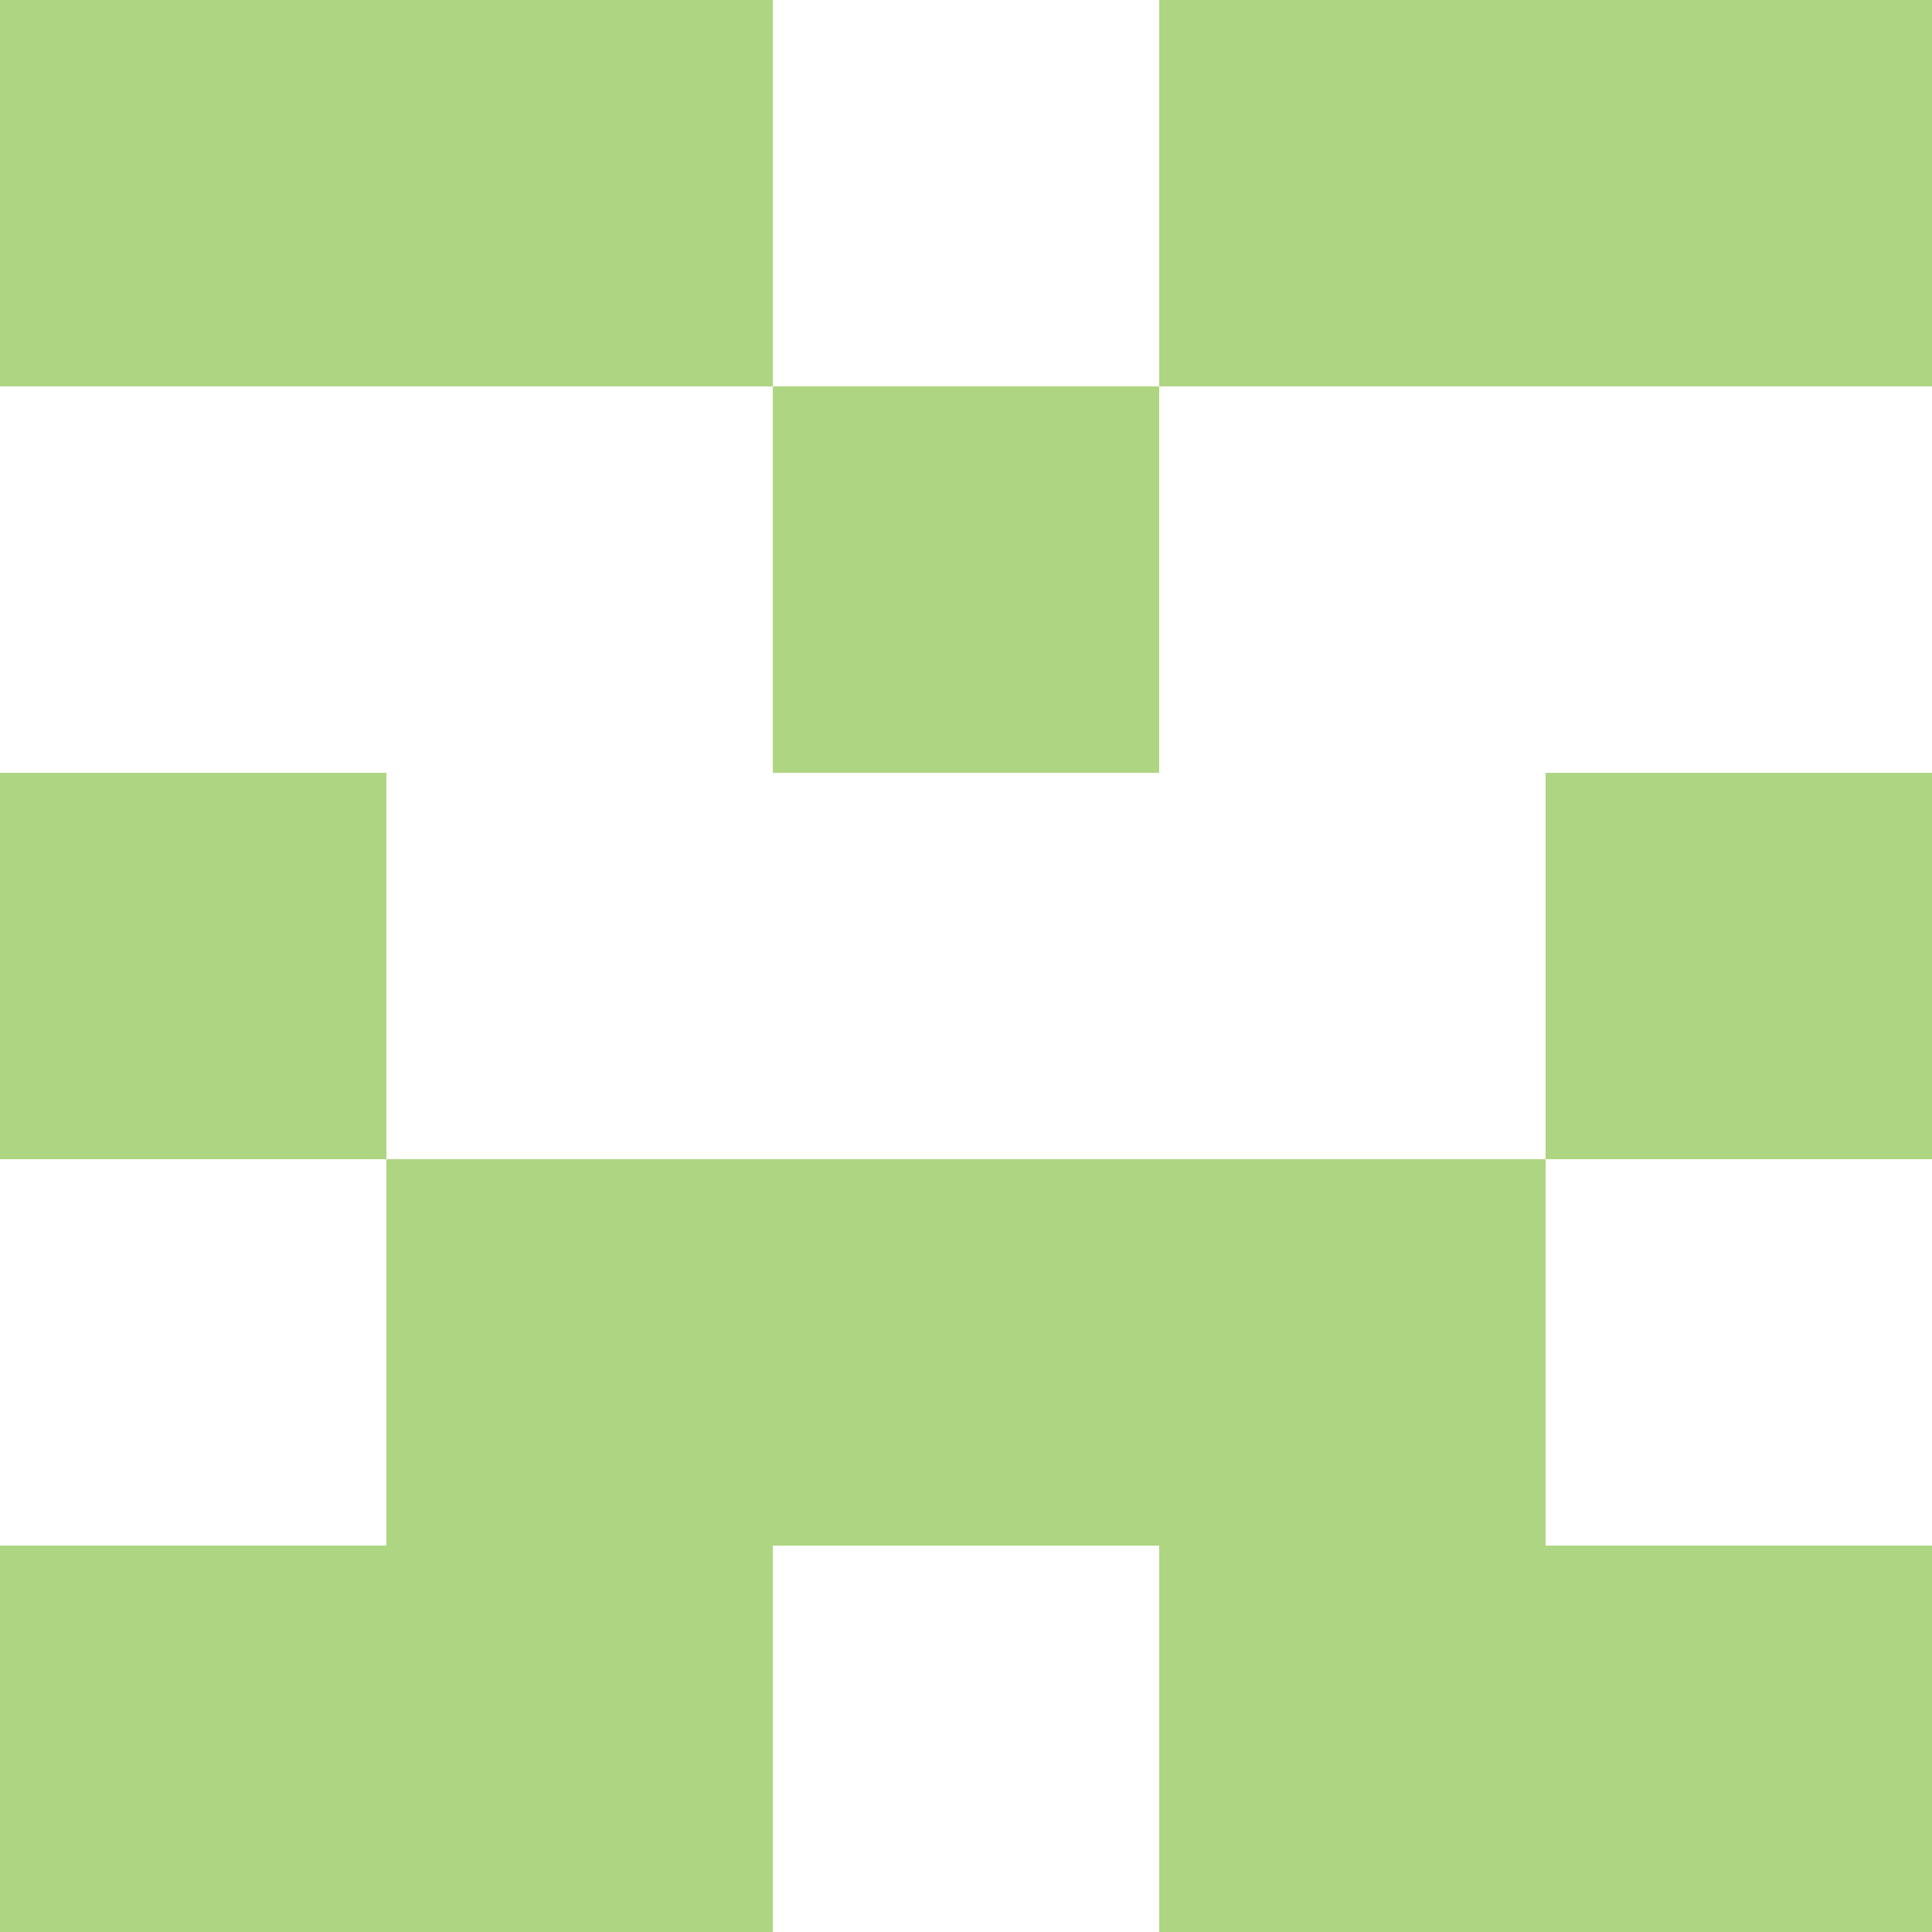 <svg xmlns="http://www.w3.org/2000/svg" xmlns:xlink="http://www.w3.org/1999/xlink" style="isolation:isolate" viewBox="0 0 5 5" version="1.1" shape-rendering="crispEdges"><path d="M0 0h5v5H0V0z" fill="#FFF" /><path d="M0 4h2v1H0V4zm3 0h2v1H3V4z" fill-rule="evenodd" fill="#AED581"/><path d="M1 3h3v1H1V3z" fill="#AED581"/><path d="M0 2h1v1H0V2zm4 0h1v1H4V2z" fill-rule="evenodd" fill="#AED581"/><path d="M2 1h1v1H2V1z" fill="#AED581"/><path d="M0 0h2v1H0V0zm3 0h2v1H3V0z" fill-rule="evenodd" fill="#AED581"/></svg>